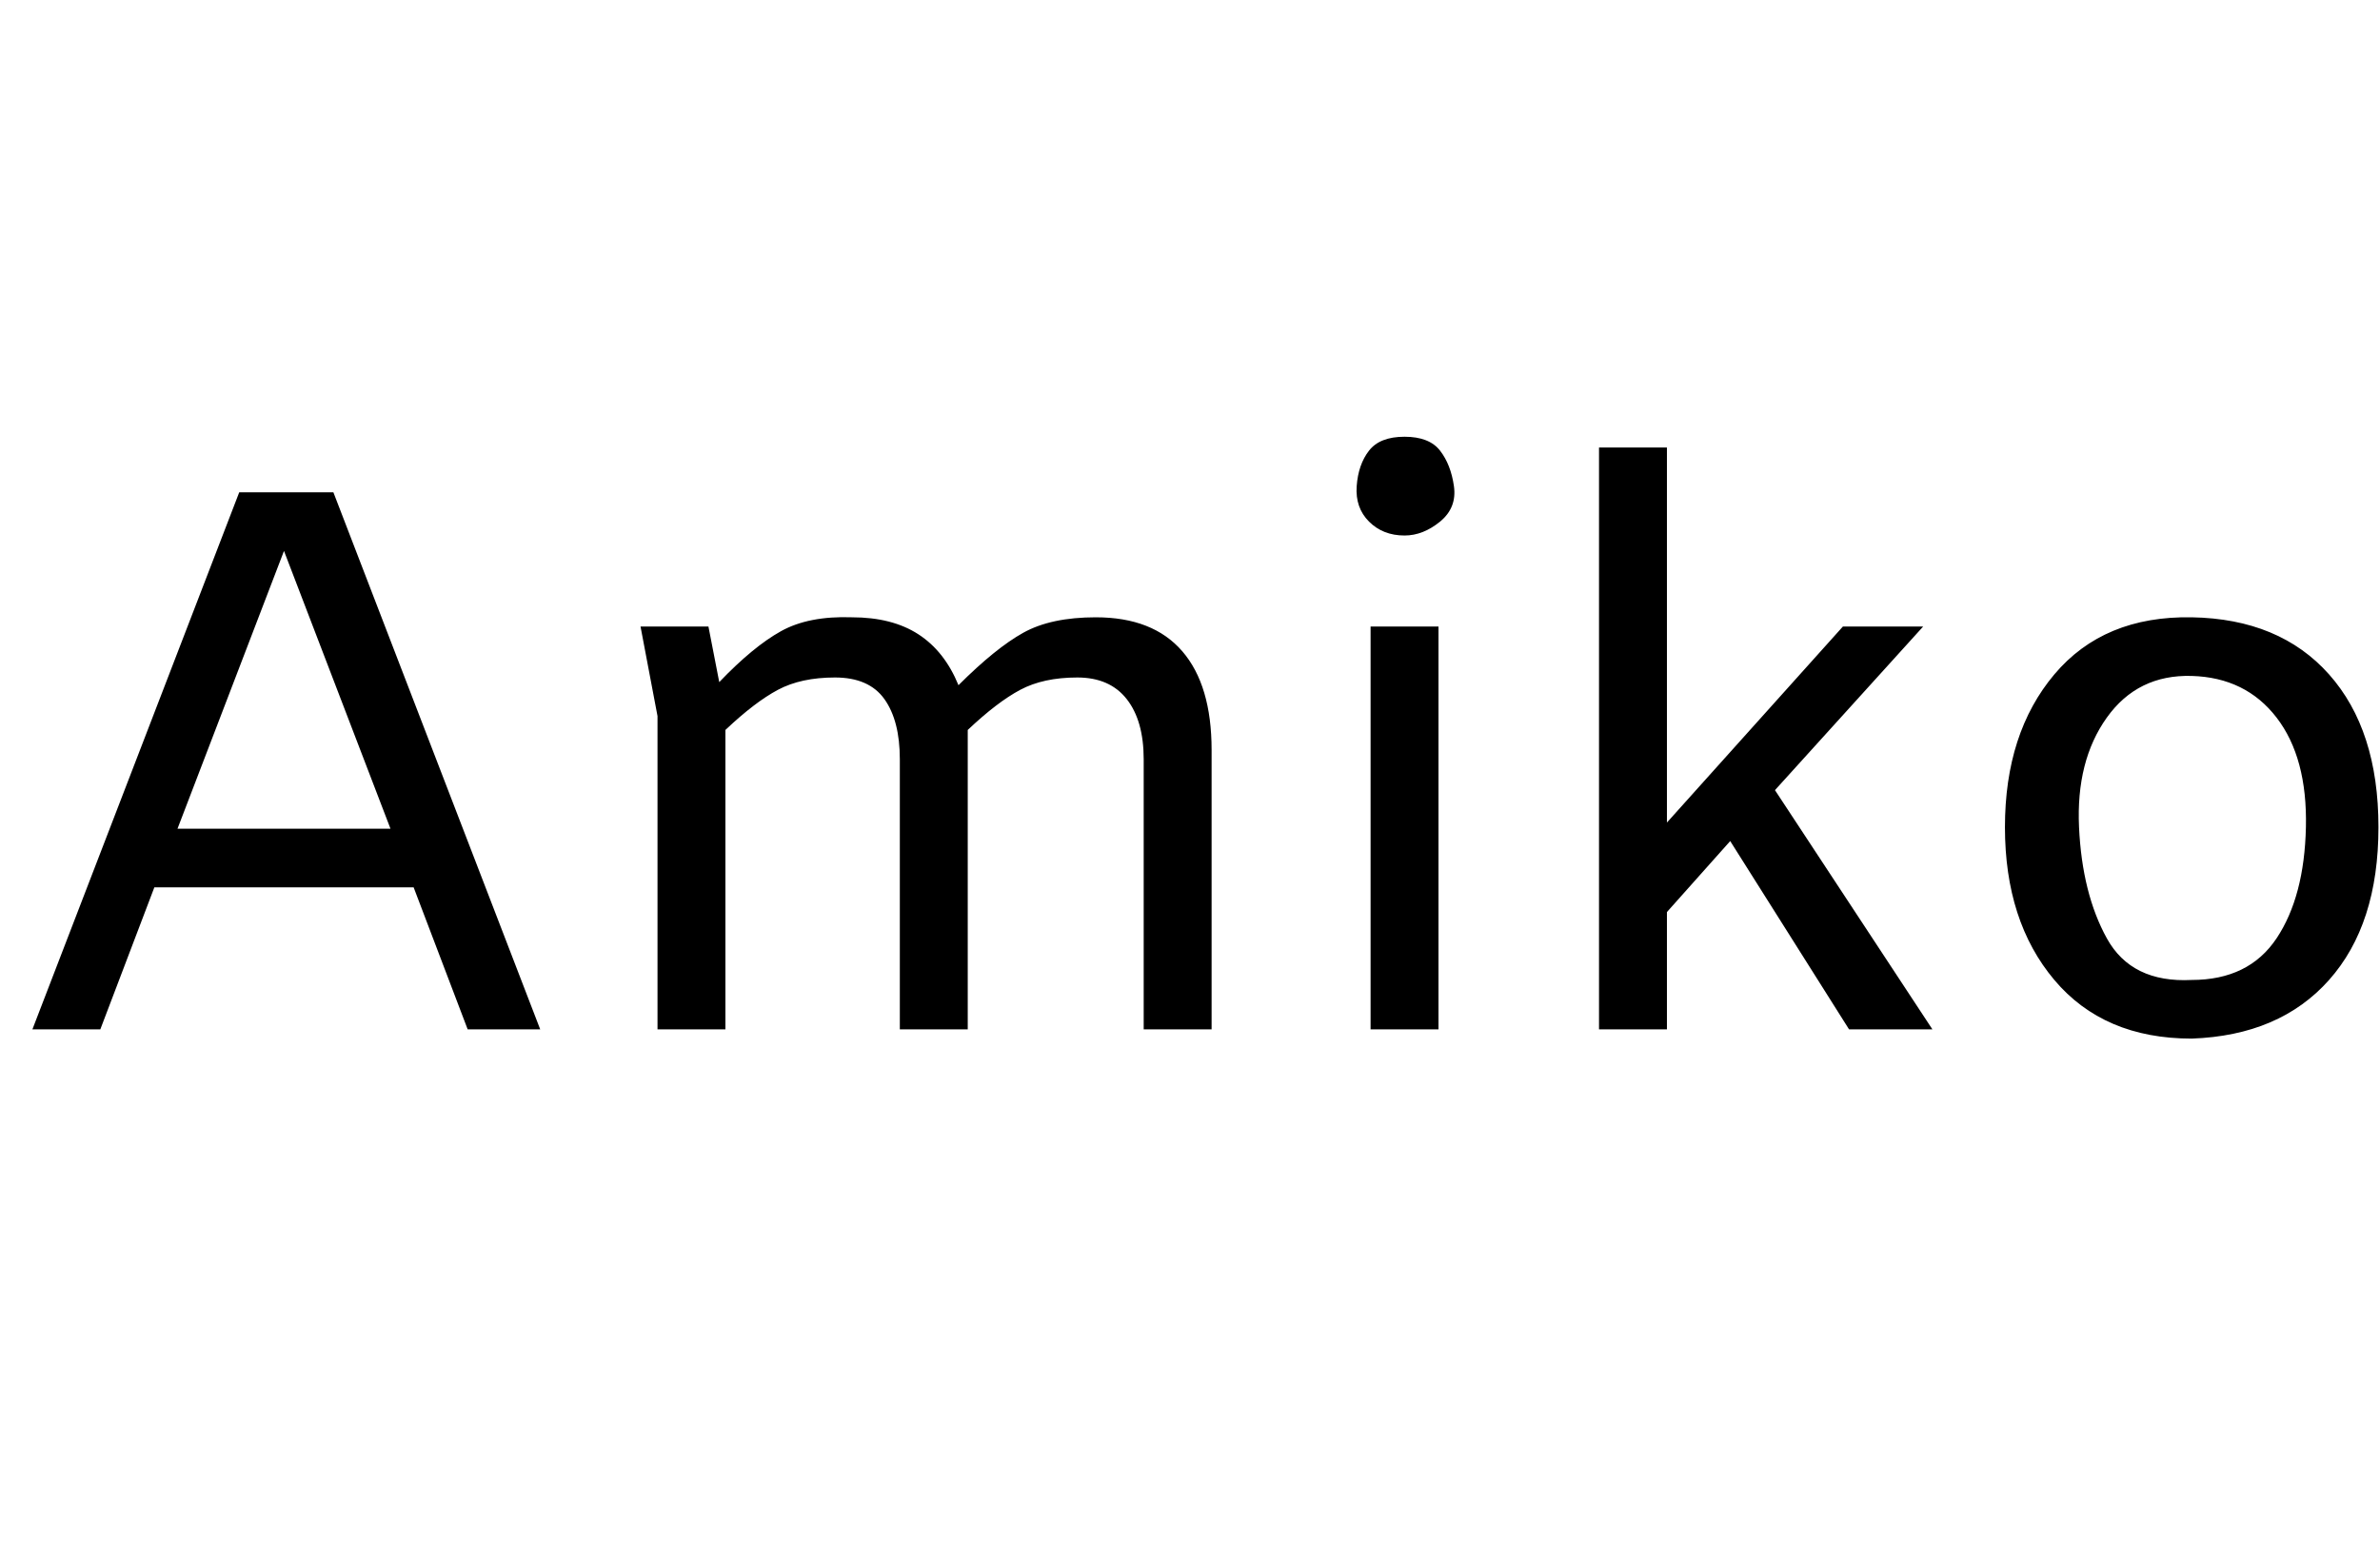 <svg id="fnt-Amiko" viewBox="0 0 1542 1000" xmlns="http://www.w3.org/2000/svg"><path id="amiko" class="f" d="M303 667l-35-92h-168l-35 92h-44l134-348h61l134 348h-47m-188-130h138l-69-180-69 180m595-137q37 0 56 22t19 64v181h-44v-175q0-25-11-39t-32-14q-22 0-37 8t-34 26q0 4 0 13v181h-44v-175q0-25-10-39t-32-14q-22 0-37 8t-34 26v194h-44v-203l-11-58h44l7 36q22-23 40-33t46-9q26 0 43 11t26 33q24-24 42-34t47-10m200-53q-14 0-23-9t-8-23 8-23 23-9 23 9 9 23-9 23-23 9m-22 59h44v261h-44v-261m310 261l-77-122-41 46v76h-44v-377h44v243l114-127h52l-96 106 102 155h-54m222 6q-57 0-89-38t-32-99 32-99 89-37 89 37 32 99-32 99-89 38m0-38q37 0 55-27t19-72-19-71-55-27-55 27-18 71 18 72 55 27" />
</svg>